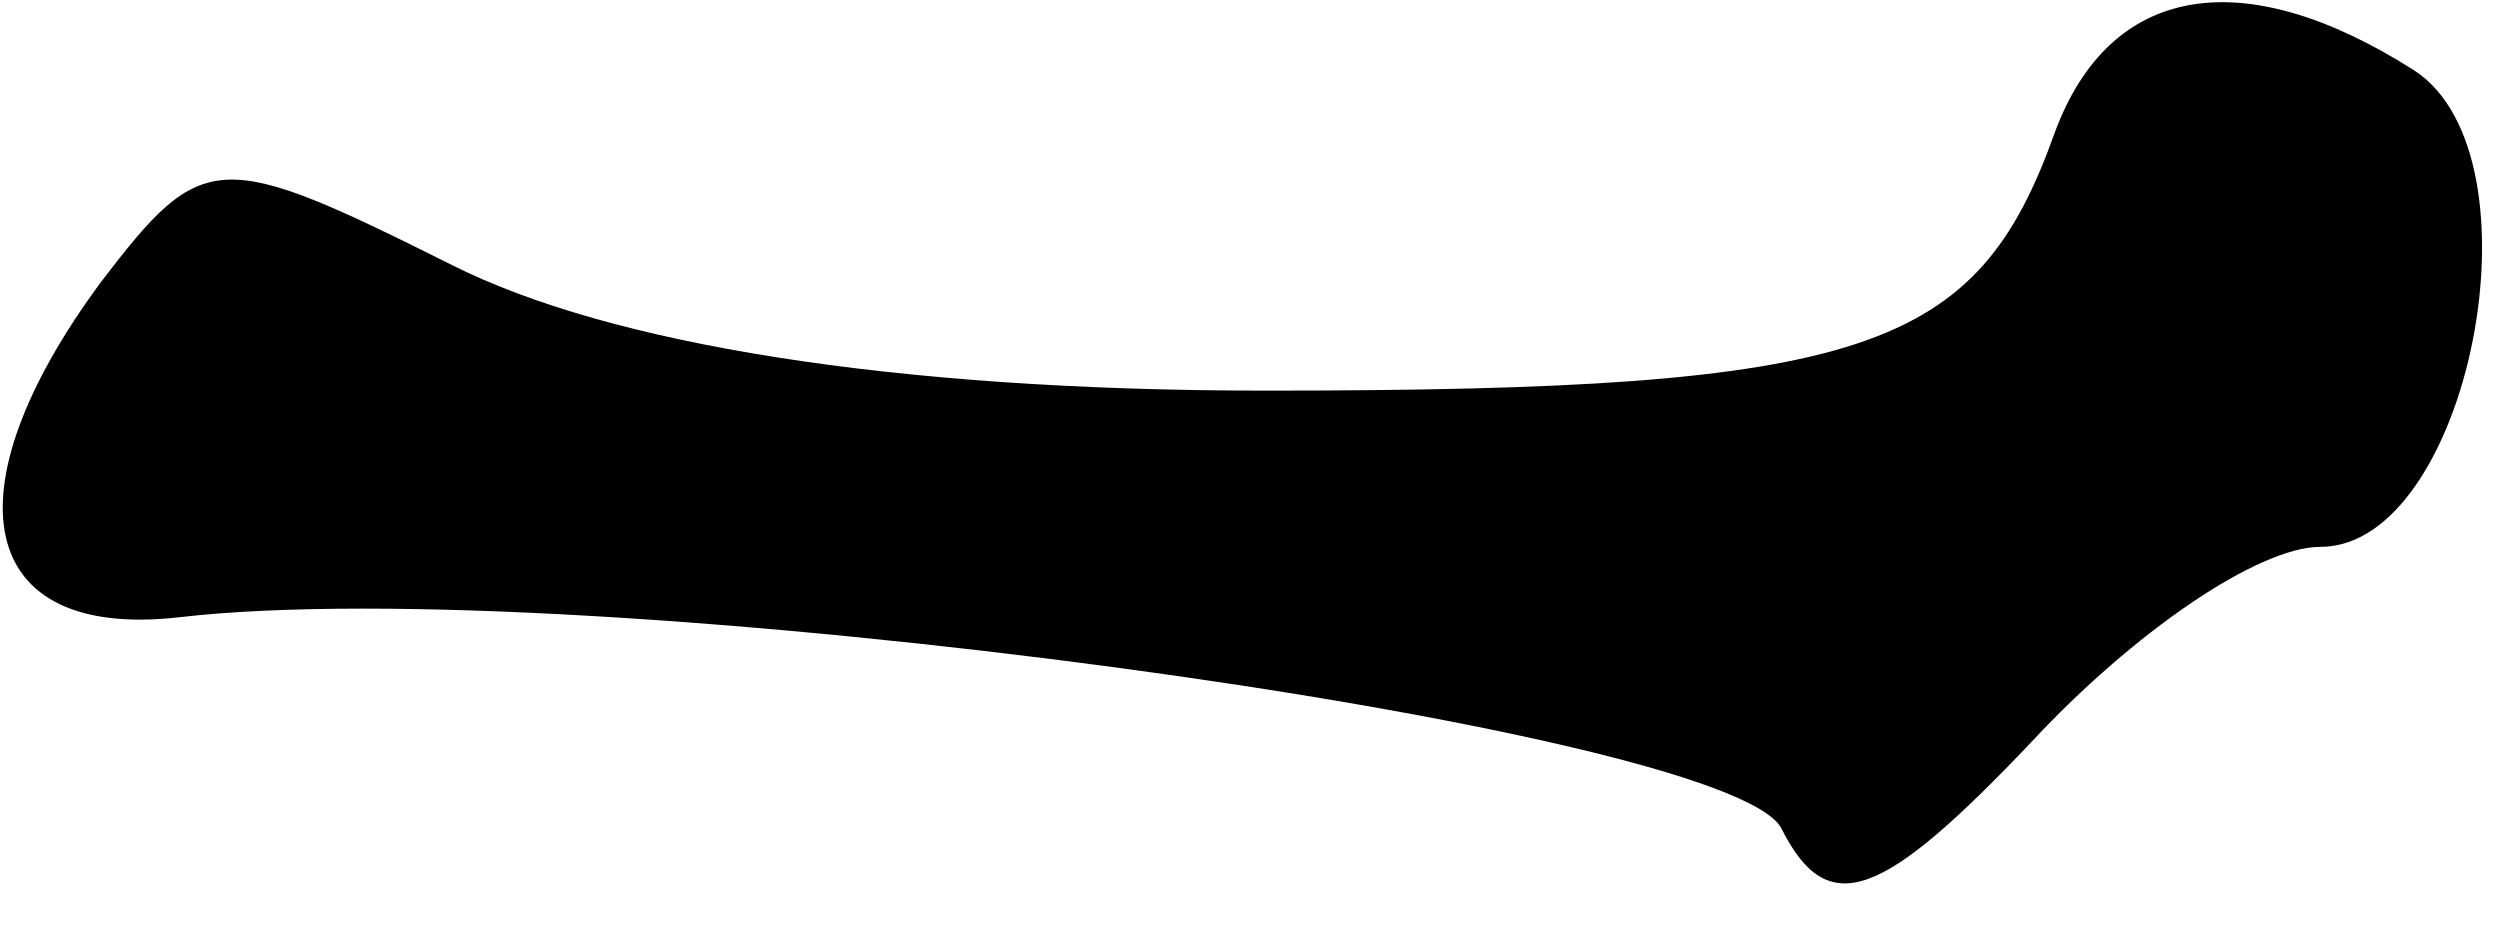 <?xml version="1.0" standalone="no"?>
<!DOCTYPE svg PUBLIC "-//W3C//DTD SVG 20010904//EN"
 "http://www.w3.org/TR/2001/REC-SVG-20010904/DTD/svg10.dtd">
<svg version="1.0" xmlns="http://www.w3.org/2000/svg"
 width="32pt" height="12pt" viewBox="0 0 32 12"
 preserveAspectRatio="xMidYMid meet">
<g transform="translate(0,12) scale(0.1,-0.1)"
fill="#000000" stroke="none">
<path fill="#000000" stroke="none" d="M263 103 c-10 -28 -24 -33 -101 -33
-48 0 -84 6 -104 16 -30 15 -32 15 -45 -2 -20 -27 -16 -46 10 -43 52 6 198
-14 205 -27 6 -12 13 -9 32 11 13 14 29 25 37 25 19 0 29 50 12 61 -22 14 -39
11 -46 -8z"/>
</g>
</svg>
